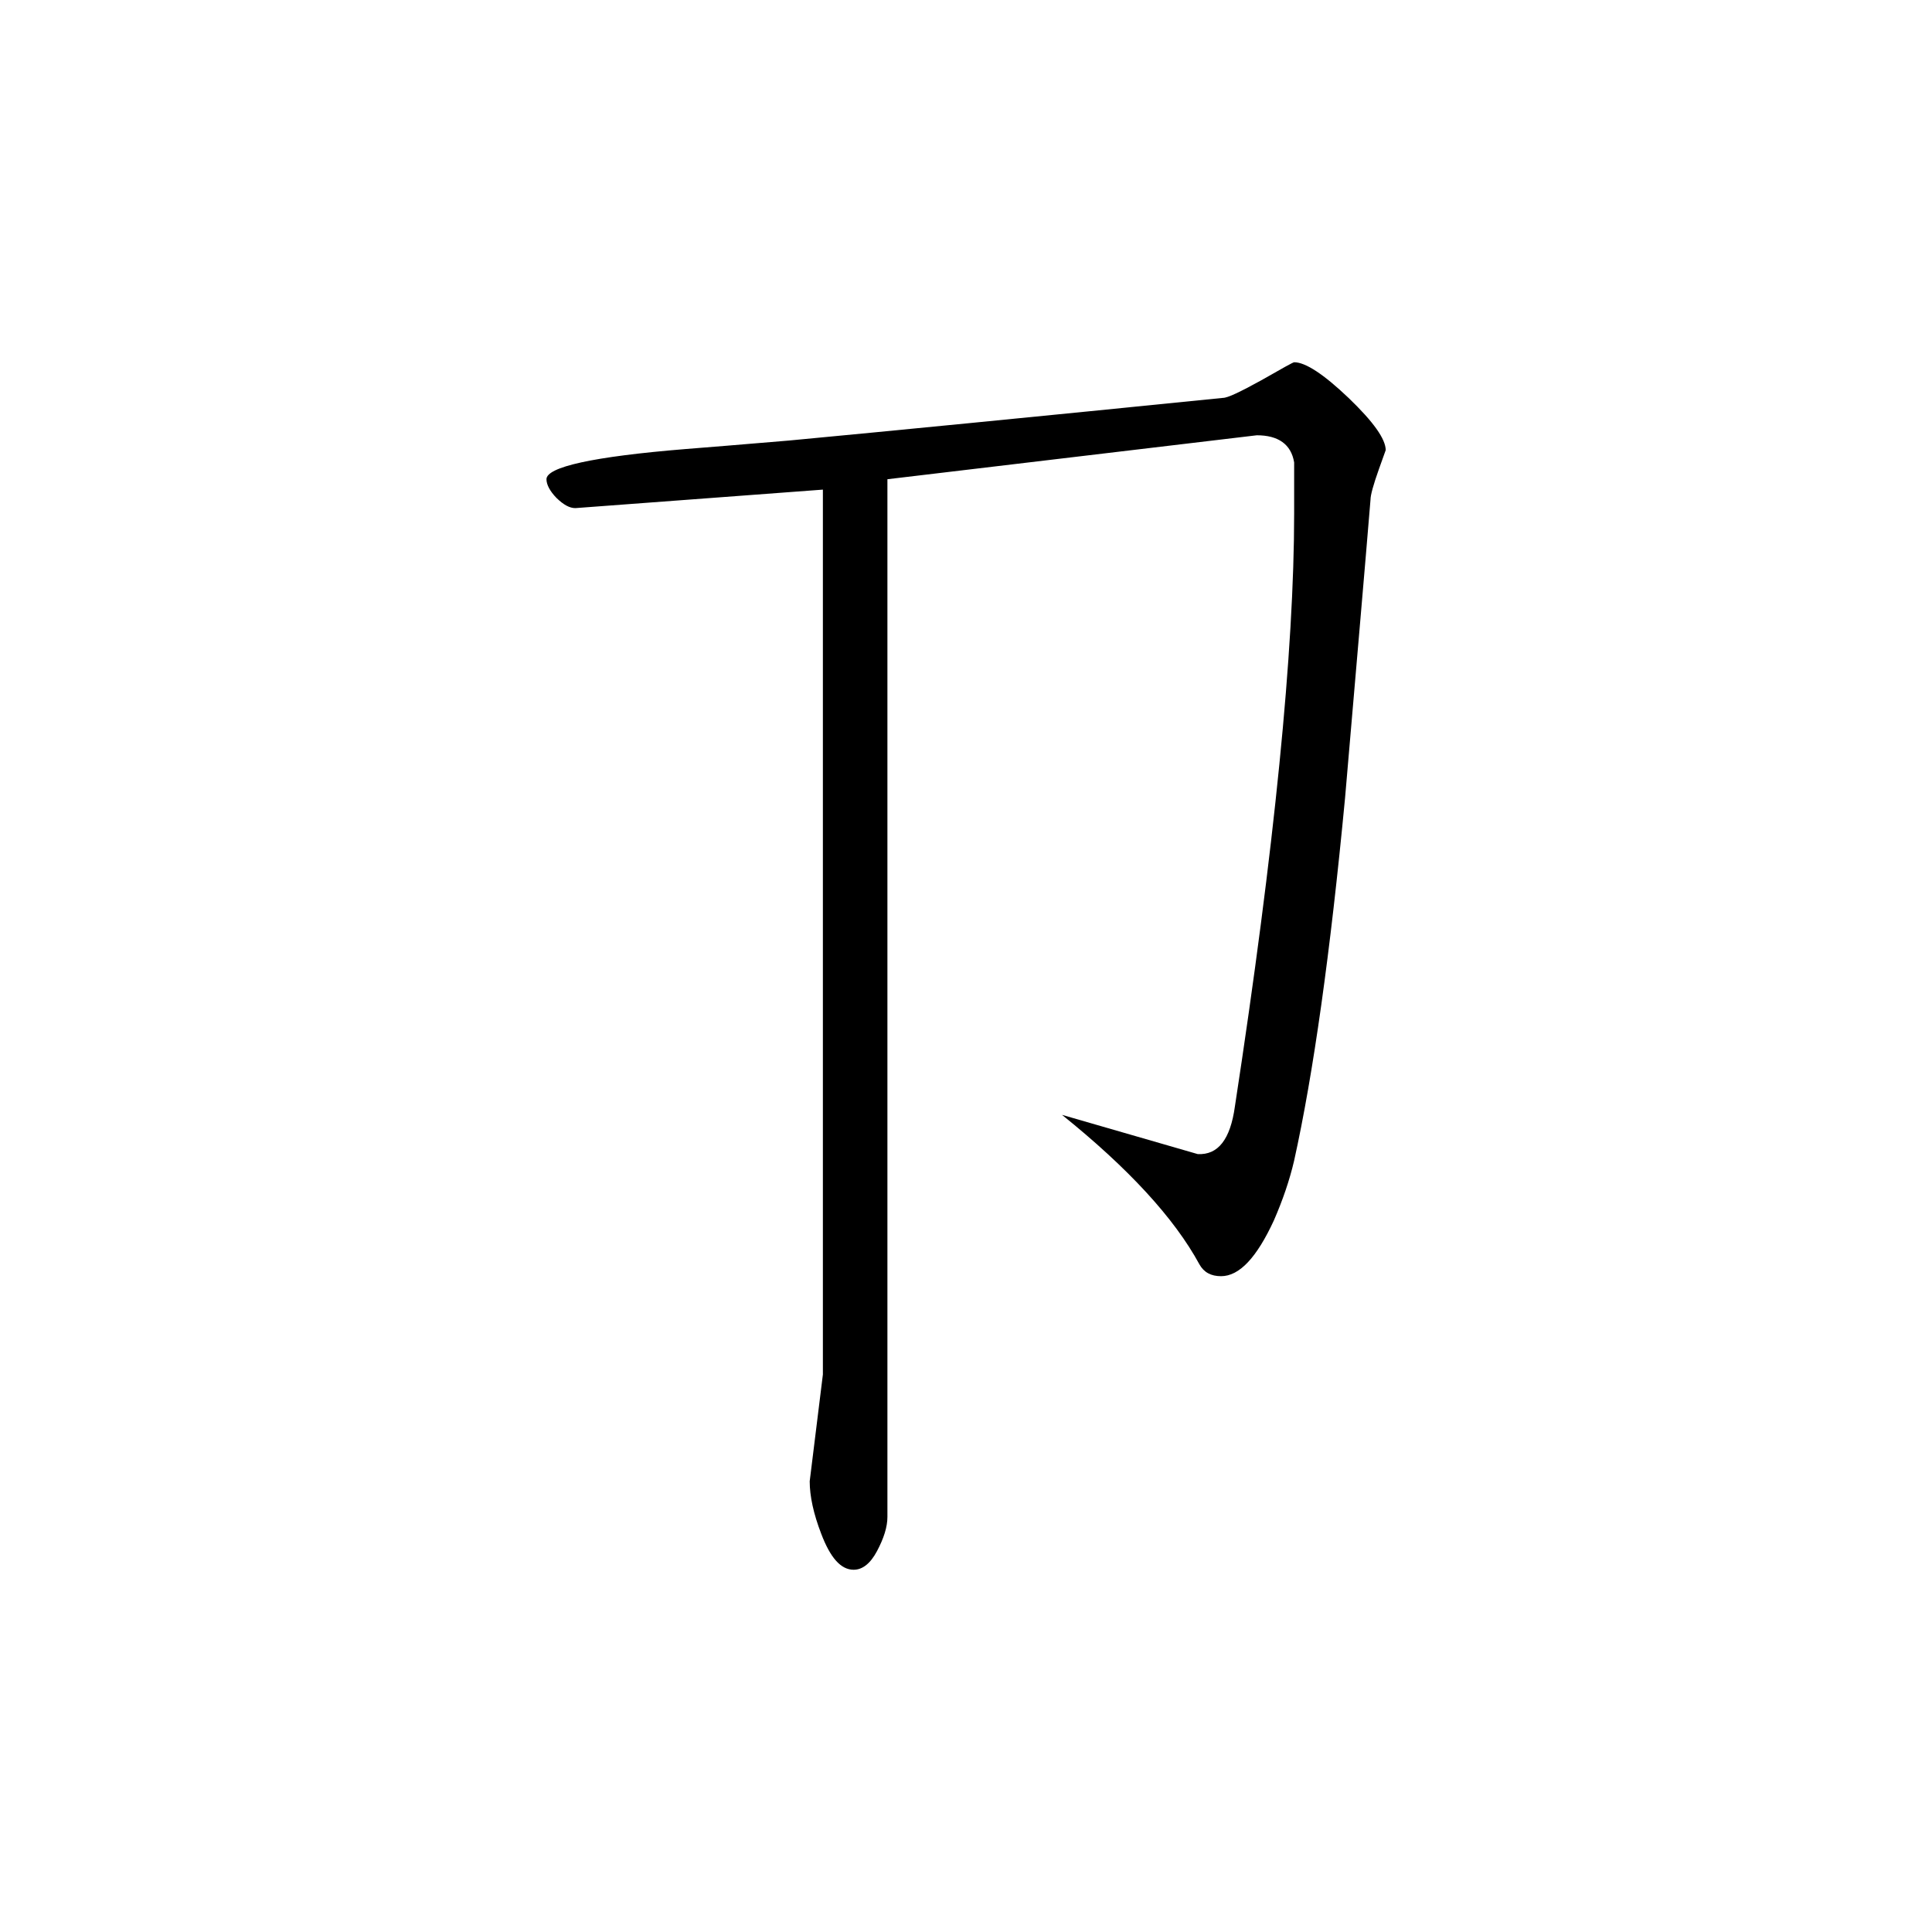 <svg height="40" viewBox="0 0 40 40" width="40" xmlns="http://www.w3.org/2000/svg"><path d="m28.688 9.324-.137.383c-.117.328-.176.543-.176.637-.113 1.379-.293 3.441-.527 6.176-.305 3.211-.656 5.711-1.055 7.512-.094.402-.234.812-.418 1.234-.355.77-.715 1.156-1.094 1.156-.207 0-.355-.078-.449-.246-.52-.957-1.469-1.988-2.844-3.094l2.809.812c.422.023.676-.305.77-.984.82-5.352 1.227-9.453 1.227-12.281v-1.055c-.062-.375-.328-.562-.773-.562l-7.648.91v21.484c0 .207-.074.441-.215.707-.137.258-.301.387-.484.387-.266 0-.484-.25-.672-.746-.16-.414-.238-.781-.238-1.086l.273-2.211v-18.32l-5.125.383c-.117 0-.242-.066-.391-.211-.133-.137-.207-.273-.207-.387 0-.254.965-.469 2.879-.625.402-.031 1.117-.09 2.141-.176 1.996-.188 4.984-.48 8.984-.883.102 0 .359-.125.793-.363.438-.25.66-.375.684-.375.234 0 .613.25 1.125.738.516.496.77.852.77 1.086zm0 0"/></svg>